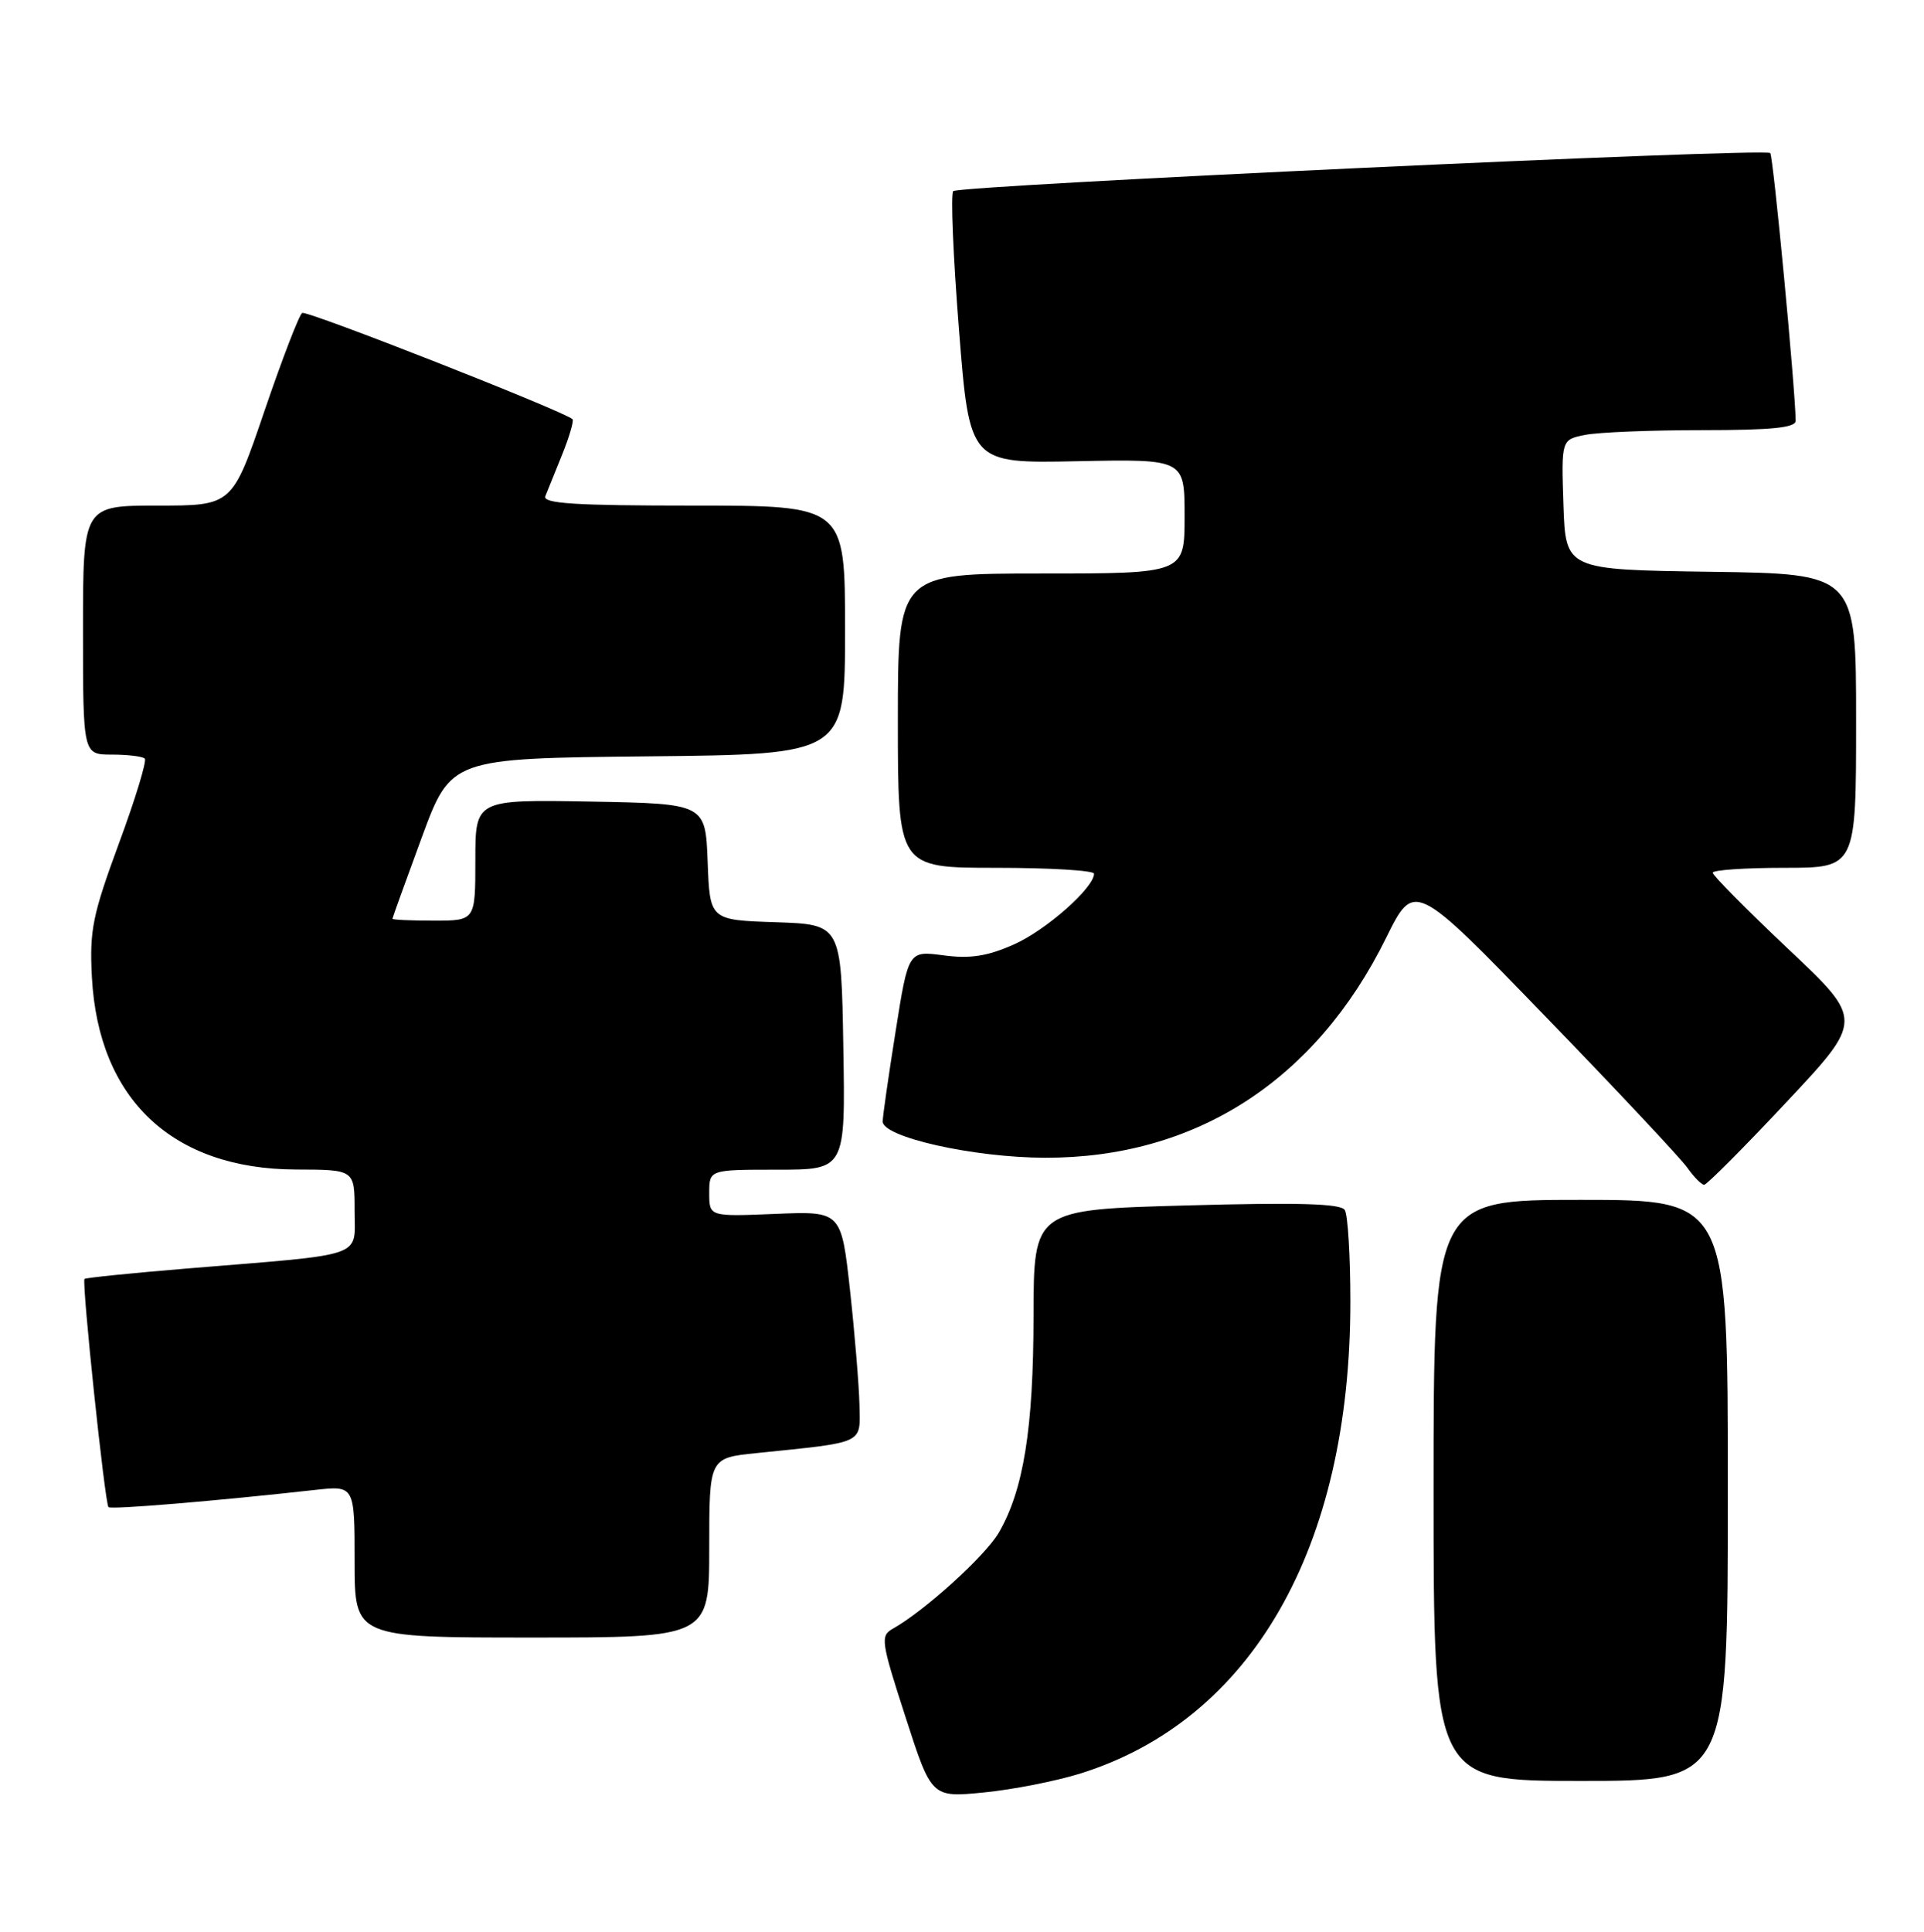<?xml version="1.0" encoding="UTF-8" standalone="no"?>
<!DOCTYPE svg PUBLIC "-//W3C//DTD SVG 1.1//EN" "http://www.w3.org/Graphics/SVG/1.1/DTD/svg11.dtd" >
<svg xmlns="http://www.w3.org/2000/svg" xmlns:xlink="http://www.w3.org/1999/xlink" version="1.1" viewBox="0 0 255 256">
 <g >
 <path fill="currentColor"
d=" M 143.12 235.04 C 165.89 227.95 178.98 205.13 178.97 172.50 C 178.97 166.45 178.64 160.98 178.23 160.34 C 177.69 159.49 172.08 159.33 157.24 159.74 C 137.00 160.30 137.00 160.30 136.98 174.40 C 136.97 189.31 135.65 197.48 132.37 203.11 C 130.56 206.20 122.53 213.48 118.35 215.82 C 116.66 216.77 116.75 217.46 120.01 227.52 C 123.46 238.21 123.46 238.21 130.39 237.53 C 134.19 237.16 139.92 236.03 143.12 235.04 Z  M 229.00 197.50 C 229.00 159.00 229.00 159.00 209.50 159.00 C 190.00 159.00 190.00 159.00 190.00 197.50 C 190.00 236.00 190.00 236.00 209.50 236.00 C 229.00 236.00 229.00 236.00 229.00 197.50 Z  M 94.00 205.10 C 94.00 193.20 94.00 193.20 100.25 192.56 C 114.76 191.07 114.01 191.42 113.91 186.16 C 113.85 183.60 113.29 176.78 112.66 171.00 C 111.50 160.50 111.50 160.50 102.75 160.86 C 94.00 161.22 94.00 161.22 94.00 158.11 C 94.00 155.00 94.00 155.00 103.02 155.00 C 112.05 155.00 112.05 155.00 111.77 138.75 C 111.50 122.50 111.50 122.50 102.79 122.21 C 94.08 121.92 94.08 121.92 93.79 114.21 C 93.50 106.50 93.50 106.50 78.25 106.22 C 63.00 105.95 63.00 105.95 63.00 113.97 C 63.00 122.00 63.00 122.00 57.50 122.00 C 54.48 122.00 52.01 121.89 52.01 121.75 C 52.02 121.61 53.76 116.78 55.89 111.00 C 59.76 100.50 59.76 100.50 85.88 100.23 C 112.00 99.97 112.00 99.97 112.00 83.48 C 112.00 67.00 112.00 67.00 91.89 67.00 C 76.21 67.00 71.90 66.73 72.28 65.75 C 72.56 65.06 73.56 62.57 74.52 60.21 C 75.47 57.85 76.08 55.75 75.88 55.55 C 74.79 54.51 40.66 41.09 40.05 41.47 C 39.65 41.72 37.40 47.56 35.05 54.46 C 30.78 67.00 30.78 67.00 20.89 67.00 C 11.00 67.00 11.00 67.00 11.00 83.50 C 11.00 100.00 11.00 100.00 14.83 100.00 C 16.94 100.00 18.90 100.24 19.19 100.53 C 19.48 100.81 17.94 105.88 15.76 111.77 C 12.26 121.27 11.85 123.30 12.18 129.50 C 13.05 145.69 22.86 154.93 39.25 154.98 C 47.00 155.00 47.00 155.00 47.00 160.44 C 47.00 166.75 48.78 166.13 25.00 168.08 C 17.57 168.69 11.37 169.32 11.20 169.48 C 10.81 169.86 13.90 199.23 14.38 199.72 C 14.73 200.06 28.56 198.91 41.75 197.44 C 47.00 196.86 47.00 196.86 47.00 206.93 C 47.00 217.00 47.00 217.00 70.50 217.00 C 94.00 217.00 94.00 217.00 94.00 205.10 Z  M 236.74 146.08 C 246.99 135.16 246.99 135.16 236.99 125.74 C 231.50 120.55 227.00 116.01 227.00 115.65 C 227.00 115.29 231.28 115.00 236.50 115.00 C 246.00 115.00 246.00 115.00 246.00 95.52 C 246.00 76.04 246.00 76.04 226.75 75.77 C 207.50 75.50 207.50 75.50 207.21 66.88 C 206.93 58.26 206.93 58.26 210.09 57.63 C 211.83 57.28 218.82 57.00 225.62 57.00 C 234.87 57.00 238.00 56.68 237.99 55.75 C 237.94 51.47 235.02 20.68 234.62 20.28 C 233.92 19.58 127.11 24.56 126.34 25.33 C 125.98 25.68 126.33 33.94 127.10 43.69 C 128.50 61.41 128.50 61.41 142.75 61.12 C 157.00 60.83 157.00 60.83 157.00 68.42 C 157.00 76.00 157.00 76.00 138.00 76.00 C 119.00 76.00 119.00 76.00 119.00 95.50 C 119.00 115.00 119.00 115.00 132.00 115.00 C 139.15 115.00 145.00 115.35 145.00 115.78 C 145.00 117.65 138.62 123.28 134.37 125.16 C 130.84 126.72 128.59 127.07 125.05 126.60 C 120.39 125.98 120.39 125.98 118.69 136.74 C 117.75 142.66 116.98 148.00 116.99 148.62 C 117.01 150.70 129.07 153.40 138.50 153.42 C 158.43 153.47 174.35 143.22 183.69 124.32 C 187.44 116.73 187.44 116.73 204.75 134.62 C 214.27 144.45 222.77 153.51 223.64 154.75 C 224.52 155.99 225.52 157.00 225.87 157.00 C 226.21 157.00 231.11 152.09 236.74 146.08 Z "/>
</g>
</svg>